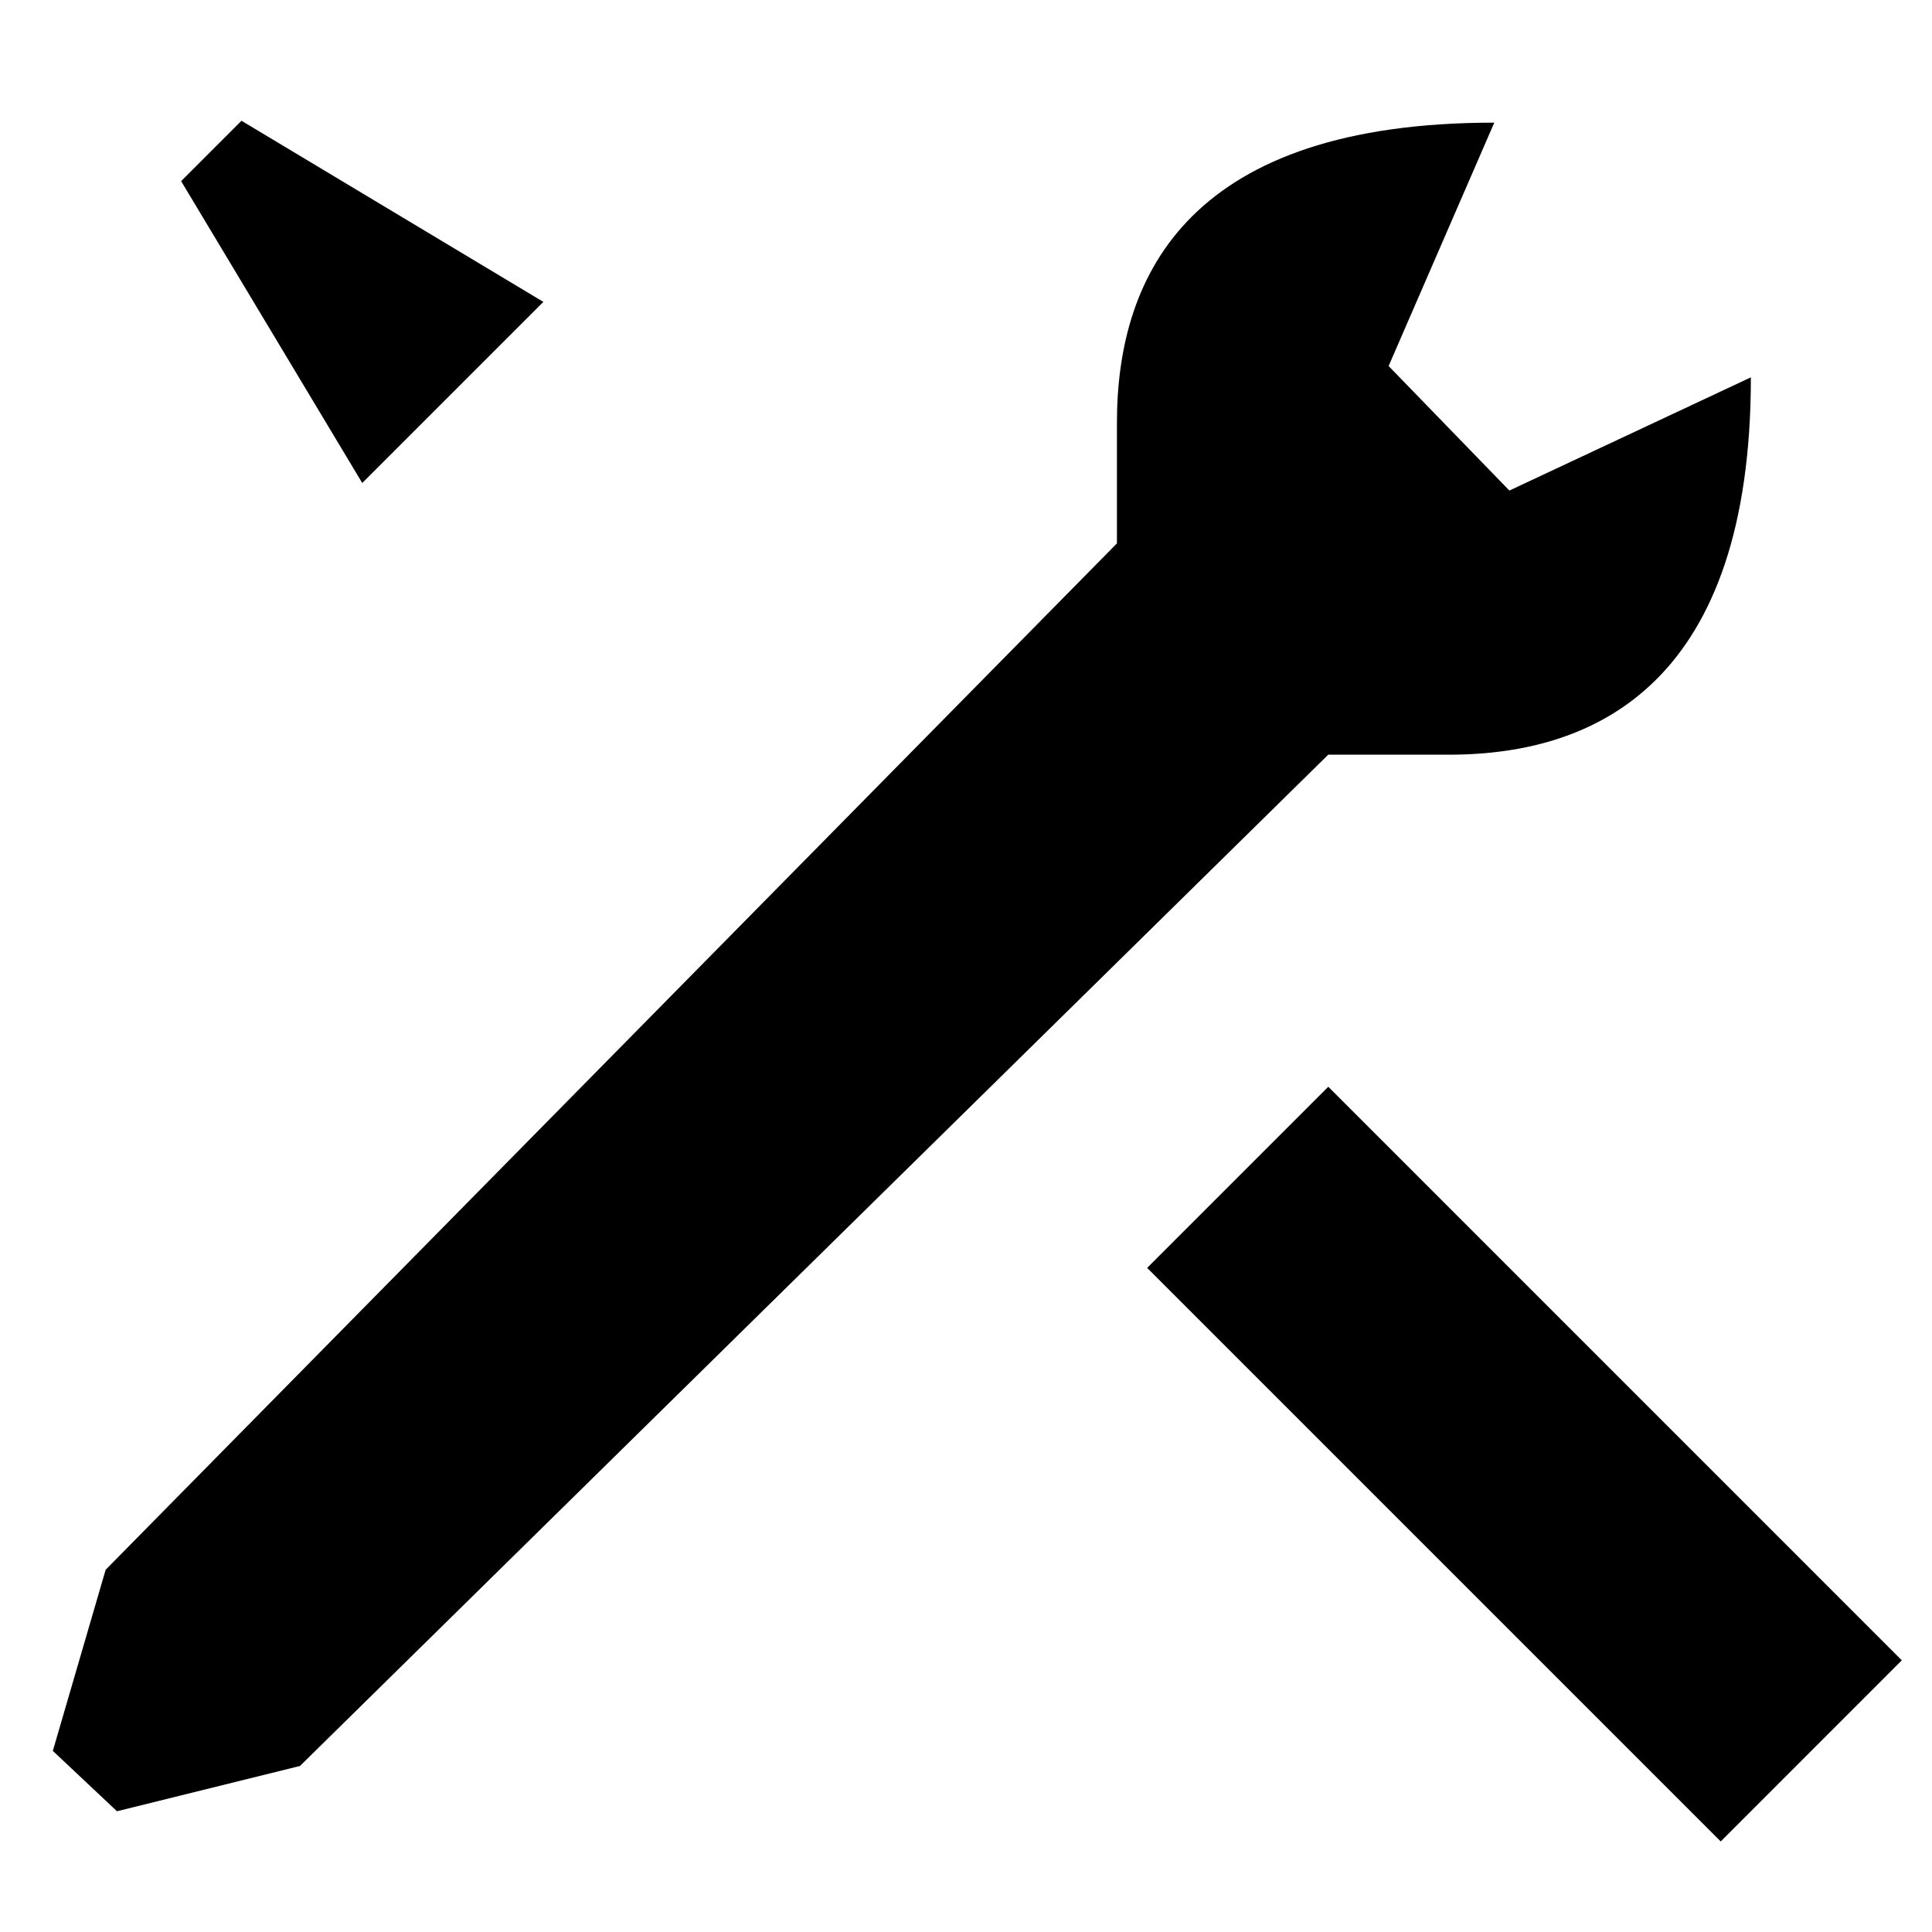 <svg xmlns="http://www.w3.org/2000/svg" viewBox="0 0 64 64"><path stroke-miterlimit="10" stroke-width="2" d="M36 34l5 5m22 16l-5.999 6-19-19 6-6zM12 16l6-6L8 4 6 6zm16 10L15 13m43-.5l-8 3.75-4-4.125 3.5-8.062C39.5 4.062 37 9 37 14v4L3.5 52l-1.75 6 2.125 2 6.062-1.5L44 25h4c5 0 10-2.5 10-12.5z"/></svg>